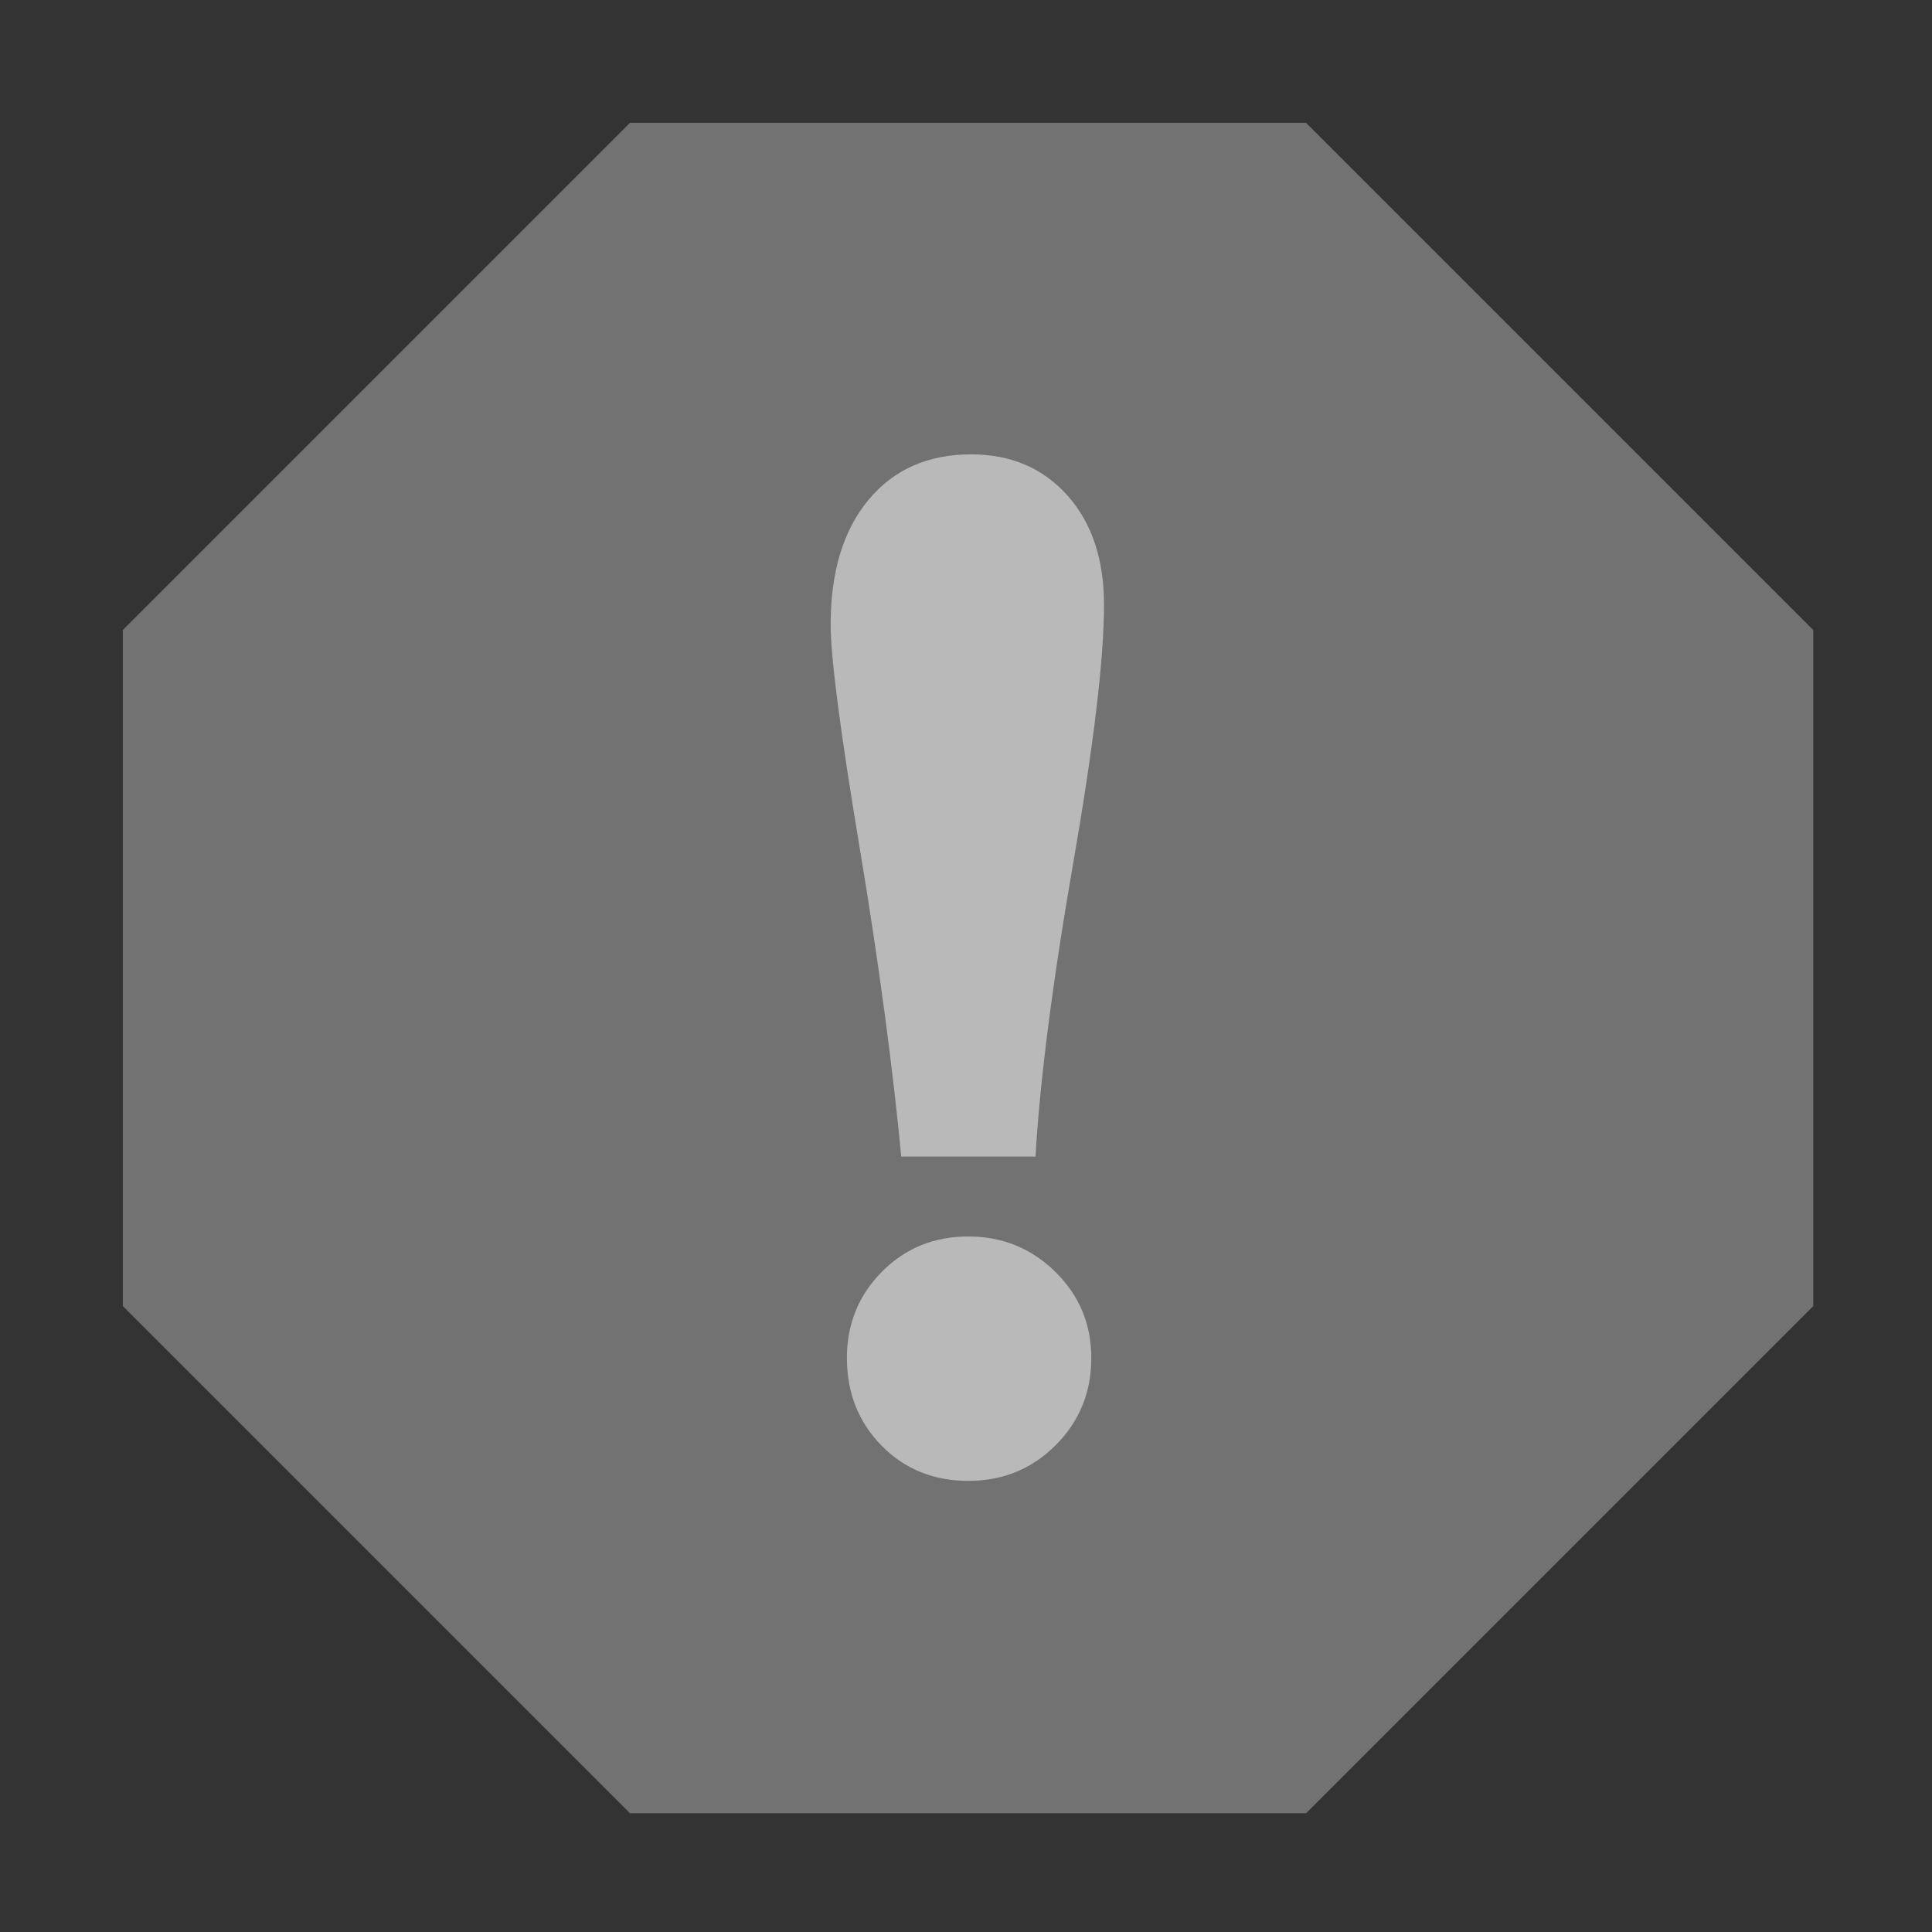<?xml version="1.0" encoding="utf-8"?>
<!-- Generator: Adobe Illustrator 15.1.0, SVG Export Plug-In . SVG Version: 6.00 Build 0)  -->
<!DOCTYPE svg PUBLIC "-//W3C//DTD SVG 1.1//EN" "http://www.w3.org/Graphics/SVG/1.1/DTD/svg11.dtd">
<svg version="1.1" id="Layer_1" xmlns="http://www.w3.org/2000/svg" xmlns:xlink="http://www.w3.org/1999/xlink" x="0px" y="0px"
	 width="1024px" height="1024px" viewBox="0 0 1024 1024" enable-background="new 0 0 1024 1024" xml:space="preserve">
<rect x="0" y="0" width="1024" height="1024" fill="#333333" stroke="none"/>
<path opacity="0.5" fill="#B3B3B3" d="M333.915,961.062L65.1,692.247V333.915L333.915,65.1h358.332l268.813,268.815v358.332
	L692.247,961.062H333.915z"/>
<path opacity="0.5" fill-rule="evenodd" clip-rule="evenodd" fill="#FFFFFF" d="M568.492,459.466
	C557.406,523.229,550.86,576.317,548.851,613h-71.171c-4.25-44.638-11.542-100.789-21.879-162.707
	c-10.36-62.02-15.537-101.77-15.537-119.243c0-27.951,6.675-49.981,20.03-66.08c13.35-16.099,31.507-24.148,54.474-24.148
	c20.966,0,37.937,7.242,50.917,21.714c12.976,14.479,19.469,33.824,19.469,58.031C585.152,349.272,579.595,395.574,568.492,459.466z
	 M467.406,674.075c12.355-12.478,27.641-18.719,45.863-18.719c17.971,0,33.32,6.241,46.05,18.719
	c12.729,12.483,19.094,27.705,19.094,45.676c0,18.223-6.307,33.637-18.907,46.237c-12.605,12.601-28.021,18.906-46.236,18.906
	c-18.474,0-33.824-6.241-46.05-18.719c-12.232-12.479-18.345-27.951-18.345-46.425C448.874,701.78,455.052,686.559,467.406,674.075z
	"/>
</svg>

